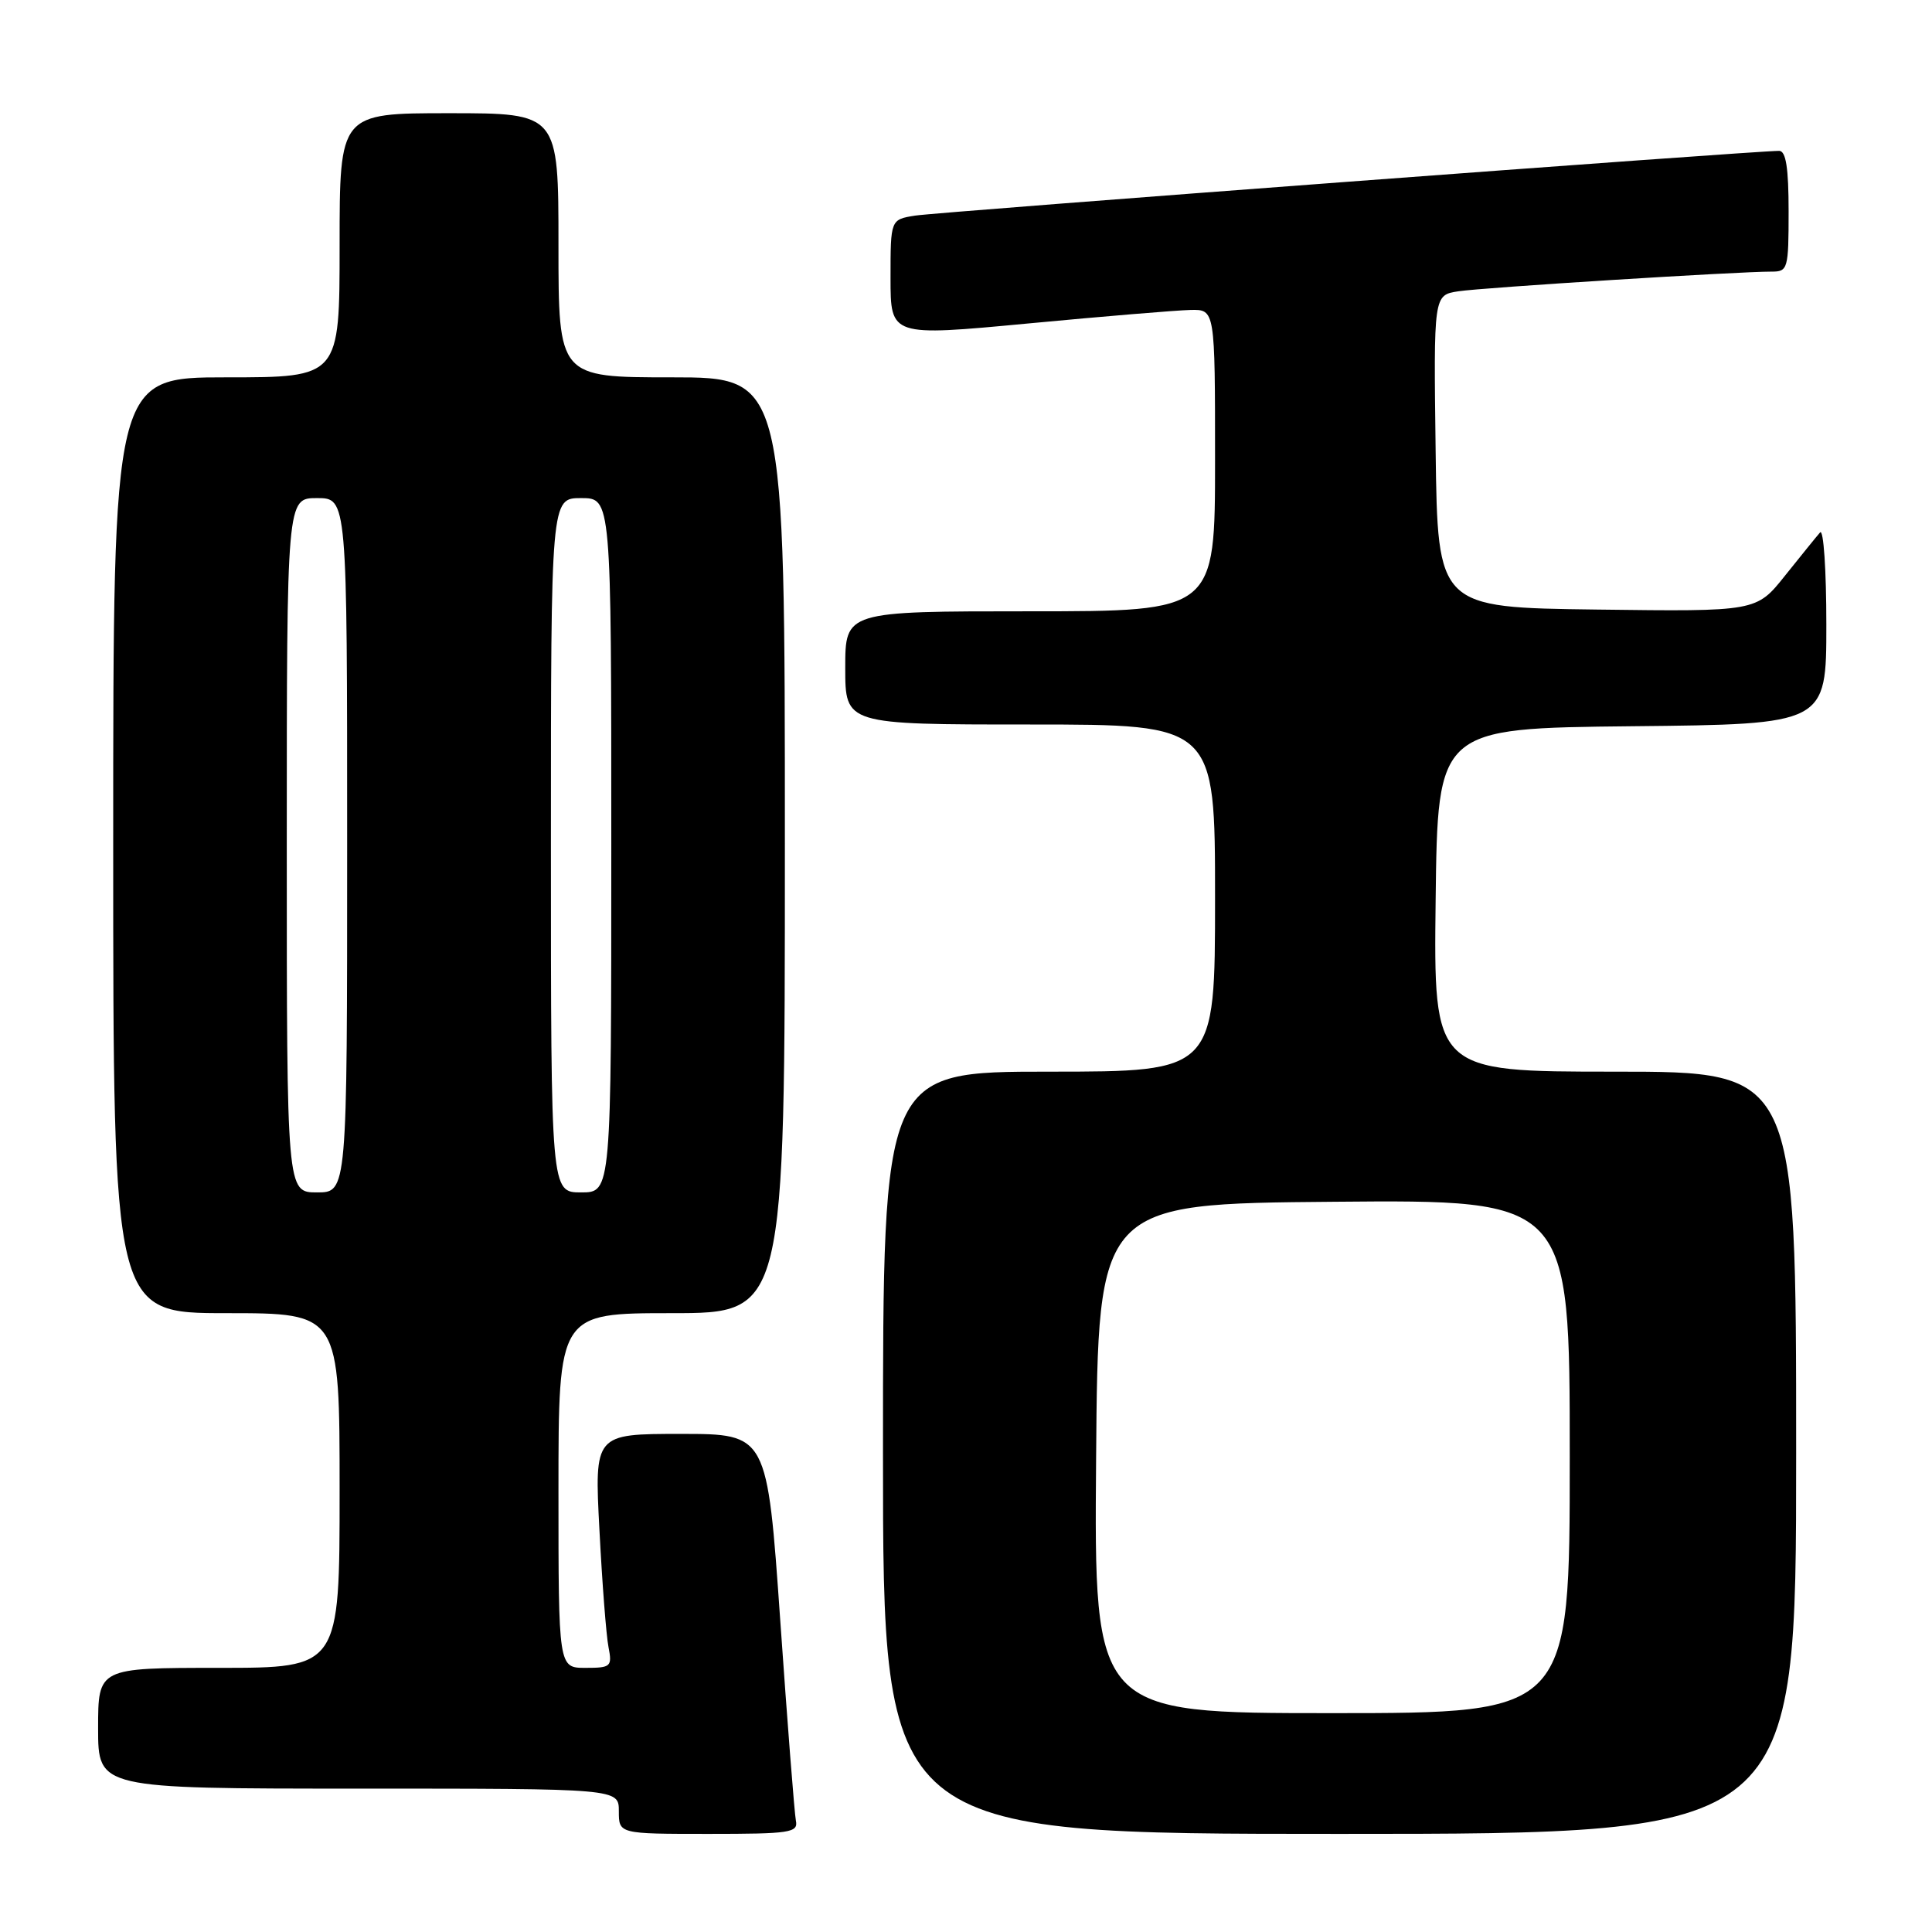 <?xml version="1.0" encoding="UTF-8" standalone="no"?>
<!DOCTYPE svg PUBLIC "-//W3C//DTD SVG 1.1//EN" "http://www.w3.org/Graphics/SVG/1.1/DTD/svg11.dtd" >
<svg xmlns="http://www.w3.org/2000/svg" xmlns:xlink="http://www.w3.org/1999/xlink" version="1.1" viewBox="0 0 256 256">
 <g >
 <path fill="currentColor"
d=" M 105.46 241.25 C 105.27 240.29 104.34 228.36 103.39 214.75 C 101.66 190.00 101.66 190.00 90.21 190.00 C 78.76 190.00 78.76 190.00 79.43 202.75 C 79.79 209.76 80.33 216.74 80.63 218.25 C 81.13 220.84 80.95 221.00 77.58 221.00 C 74.00 221.00 74.00 221.00 74.00 197.50 C 74.00 174.00 74.00 174.00 89.00 174.00 C 104.00 174.00 104.00 174.00 104.00 112.00 C 104.00 50.00 104.00 50.00 89.00 50.00 C 74.00 50.00 74.00 50.00 74.00 32.50 C 74.00 15.00 74.00 15.00 59.50 15.00 C 45.00 15.00 45.00 15.00 45.00 32.50 C 45.00 50.00 45.00 50.00 30.00 50.00 C 15.00 50.00 15.00 50.00 15.00 112.00 C 15.00 174.00 15.00 174.00 30.00 174.00 C 45.00 174.00 45.00 174.00 45.00 197.50 C 45.00 221.00 45.00 221.00 29.00 221.00 C 13.00 221.00 13.00 221.00 13.00 229.00 C 13.00 237.00 13.00 237.00 47.50 237.00 C 82.00 237.00 82.00 237.00 82.00 240.00 C 82.00 243.00 82.00 243.00 93.91 243.00 C 104.71 243.00 105.78 242.84 105.46 241.25 Z  M 238.00 192.50 C 238.00 142.00 238.00 142.00 213.98 142.00 C 189.96 142.00 189.96 142.00 190.23 119.25 C 190.50 96.50 190.50 96.50 216.25 96.23 C 242.00 95.97 242.00 95.97 242.00 82.78 C 242.00 75.53 241.63 70.03 241.17 70.55 C 240.71 71.07 238.63 73.65 236.53 76.27 C 232.73 81.04 232.73 81.04 211.61 80.77 C 190.50 80.50 190.50 80.50 190.23 59.80 C 189.96 39.10 189.96 39.10 193.23 38.60 C 196.43 38.10 230.32 35.98 234.75 35.99 C 236.90 36.00 237.00 35.63 237.00 28.00 C 237.00 22.27 236.65 20.00 235.75 19.99 C 232.67 19.97 124.15 28.10 121.25 28.57 C 118.00 29.09 118.00 29.09 118.00 36.83 C 118.00 44.58 118.00 44.58 136.25 42.86 C 146.29 41.91 155.96 41.11 157.75 41.07 C 161.00 41.00 161.00 41.00 161.00 61.00 C 161.00 81.00 161.00 81.00 136.50 81.00 C 112.00 81.00 112.00 81.00 112.00 88.50 C 112.00 96.00 112.00 96.00 136.50 96.00 C 161.00 96.00 161.00 96.00 161.00 119.00 C 161.00 142.00 161.00 142.00 139.00 142.00 C 117.00 142.00 117.00 142.00 117.00 192.50 C 117.00 243.00 117.00 243.00 177.50 243.00 C 238.00 243.00 238.00 243.00 238.00 192.50 Z  M 38.00 112.00 C 38.00 66.00 38.00 66.00 42.00 66.00 C 46.00 66.00 46.00 66.00 46.00 112.00 C 46.00 158.00 46.00 158.00 42.00 158.00 C 38.00 158.00 38.00 158.00 38.00 112.00 Z  M 73.00 112.00 C 73.00 66.00 73.00 66.00 77.00 66.00 C 81.00 66.00 81.00 66.00 81.00 112.00 C 81.00 158.00 81.00 158.00 77.00 158.00 C 73.00 158.00 73.00 158.00 73.00 112.00 Z  M 145.24 193.25 C 145.50 159.50 145.50 159.50 176.75 159.24 C 208.00 158.97 208.00 158.97 208.00 192.99 C 208.00 227.00 208.00 227.00 176.49 227.00 C 144.97 227.00 144.97 227.00 145.24 193.25 Z "/>
</g>
</svg>